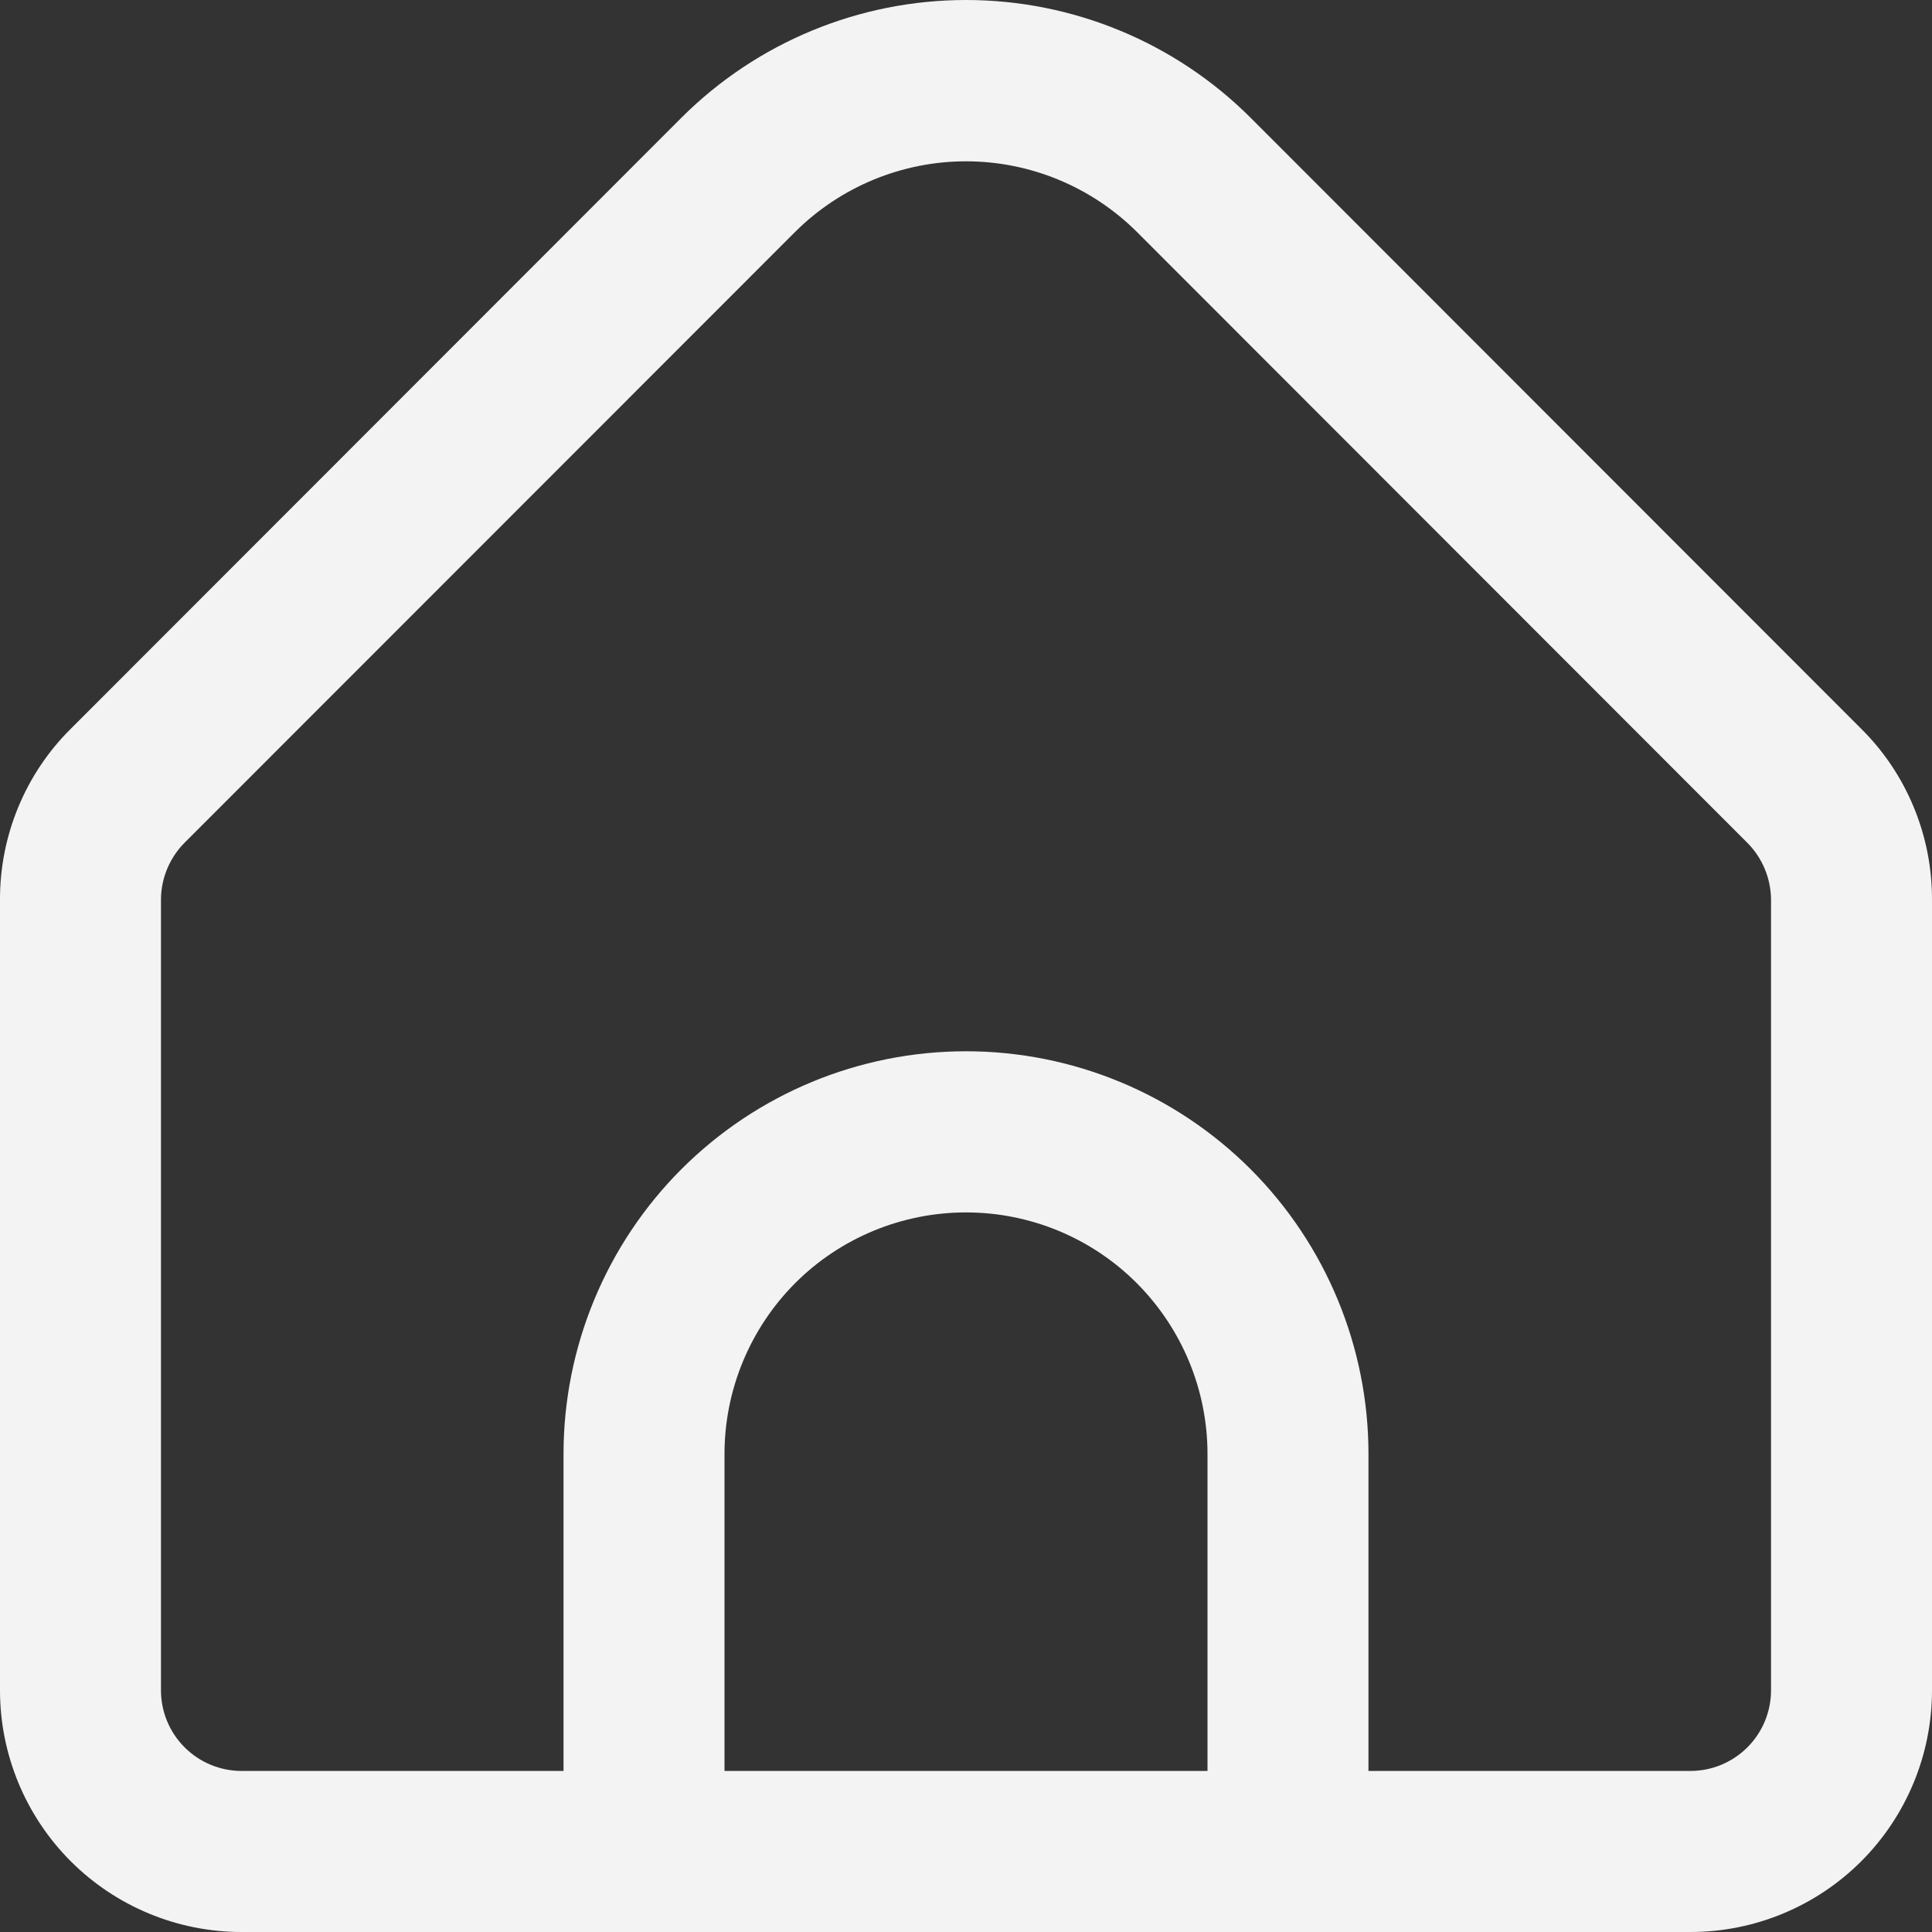 <svg width="22" height="22" viewBox="0 0 22 22" fill="none" xmlns="http://www.w3.org/2000/svg">
<rect x="0" y="0" width="22" height="22" fill="#333333" stroke="none"/>
<path d="M21.194 8.299L14.241 1.341C13.381 0.482 12.215 0 11 0C9.785 0 8.619 0.482 7.759 1.341L0.806 8.299C0.549 8.553 0.346 8.857 0.208 9.191C0.07 9.524 -0.001 9.883 1.10728e-05 10.244V19.248C1.10728e-05 19.978 0.29 20.678 0.805 21.194C1.321 21.71 2.021 22 2.75 22H19.25C19.979 22 20.679 21.71 21.195 21.194C21.71 20.678 22 19.978 22 19.248V10.244C22.001 9.883 21.93 9.524 21.792 9.191C21.654 8.857 21.451 8.553 21.194 8.299ZM13.75 20.166H8.25V16.557C8.25 15.828 8.54 15.128 9.055 14.611C9.571 14.095 10.271 13.806 11 13.806C11.729 13.806 12.429 14.095 12.944 14.611C13.46 15.128 13.75 15.828 13.75 16.557V20.166ZM20.167 19.248C20.167 19.492 20.07 19.725 19.898 19.897C19.726 20.069 19.493 20.166 19.25 20.166H15.583V16.557C15.583 15.341 15.1 14.174 14.241 13.314C13.381 12.454 12.216 11.971 11 11.971C9.784 11.971 8.619 12.454 7.759 13.314C6.9 14.174 6.417 15.341 6.417 16.557V20.166H2.75C2.507 20.166 2.274 20.069 2.102 19.897C1.93 19.725 1.833 19.492 1.833 19.248V10.244C1.834 10.001 1.931 9.768 2.102 9.596L9.055 2.64C9.572 2.126 10.271 1.837 11 1.837C11.729 1.837 12.428 2.126 12.945 2.64L19.898 9.598C20.069 9.77 20.165 10.002 20.167 10.244V19.248Z" fill="#F3F3F3"/>
</svg>

